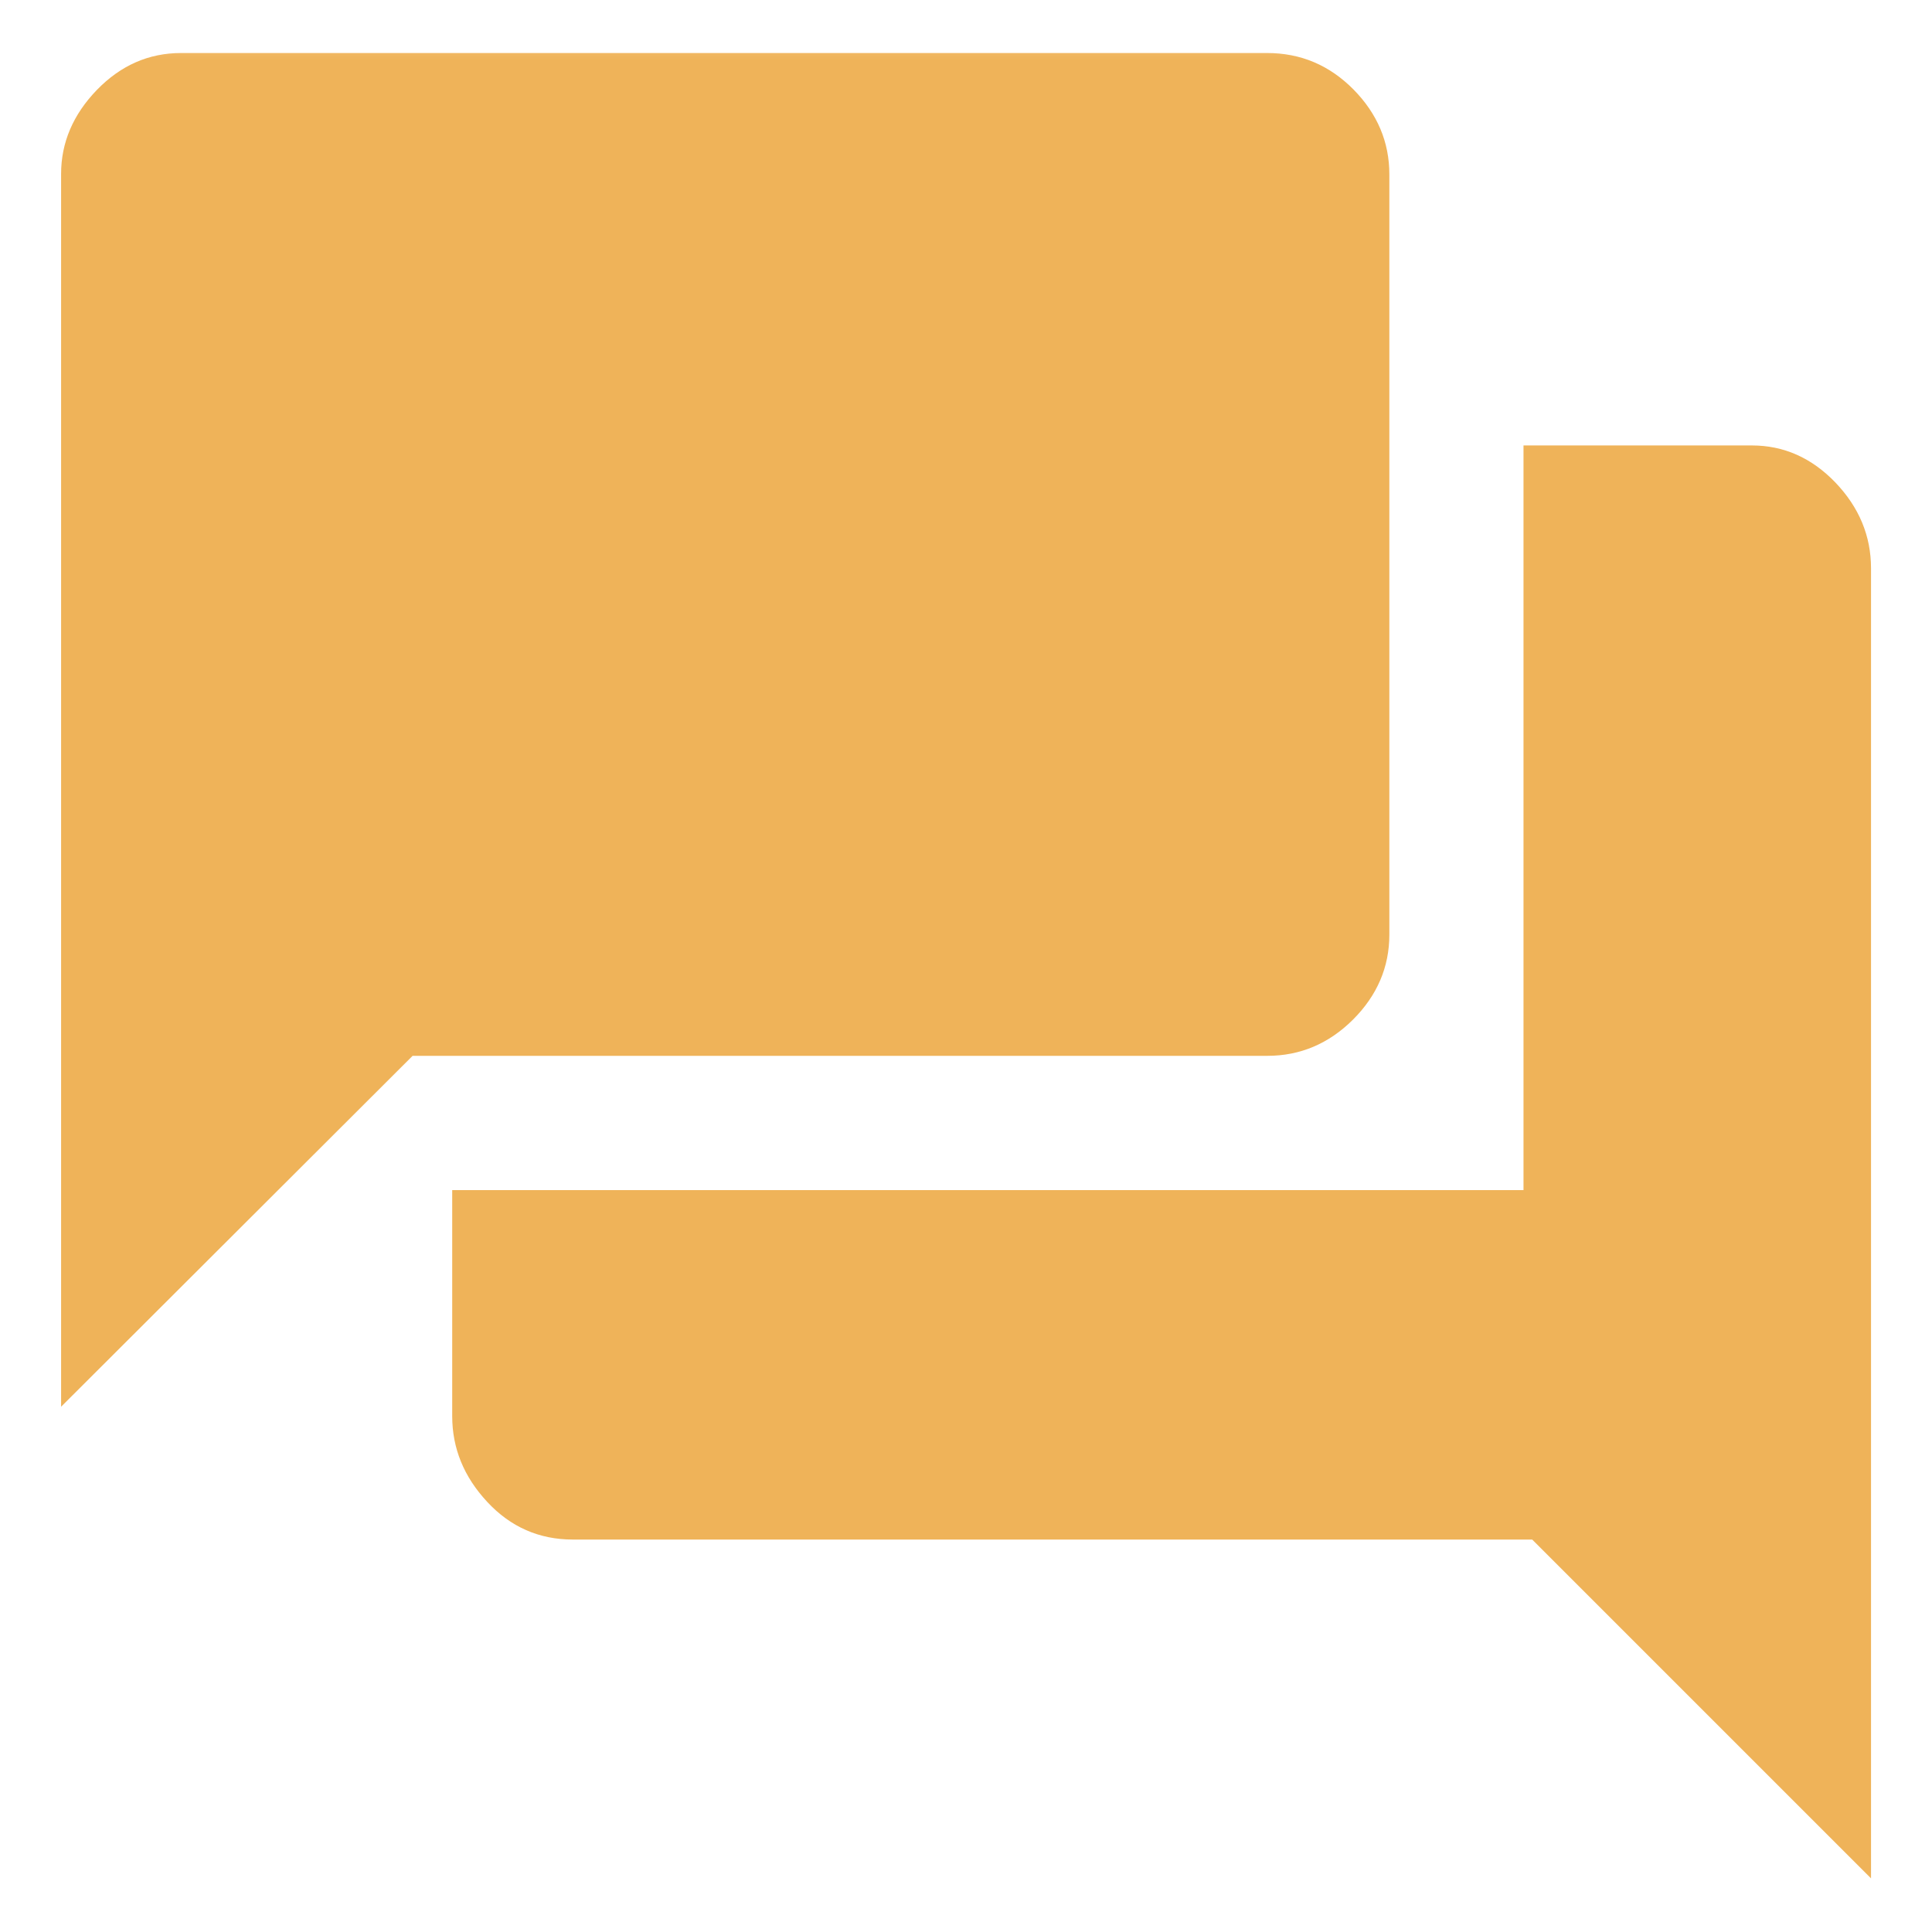 <svg width="16" height="16" viewBox="0 0 16 16" fill="none" xmlns="http://www.w3.org/2000/svg">
<mask id="mask0_39_492" style="mask-type:alpha" maskUnits="userSpaceOnUse" x="0" y="0" width="16" height="16">
<rect width="16" height="16" fill="#D9D9D9"/>
</mask>
<g mask="url(#mask0_39_492)">
<path d="M4.745 12.75C4.465 12.75 4.228 12.646 4.035 12.438C3.841 12.23 3.745 11.993 3.745 11.728V9.856H12.617V3.689H14.508C14.772 3.689 15.003 3.791 15.2 3.996C15.396 4.201 15.495 4.438 15.495 4.706V15.556L12.689 12.75L4.745 12.75ZM0.506 11.65V1.44C0.506 1.181 0.605 0.949 0.802 0.745C1 0.541 1.232 0.439 1.5 0.439H10.493C10.772 0.439 11.01 0.54 11.209 0.741C11.407 0.942 11.506 1.177 11.506 1.444V7.74C11.506 8.009 11.405 8.244 11.205 8.444C11.004 8.644 10.767 8.744 10.495 8.744H3.417L0.506 11.65Z" fill="#EFB359"/>
</g>
</svg>

